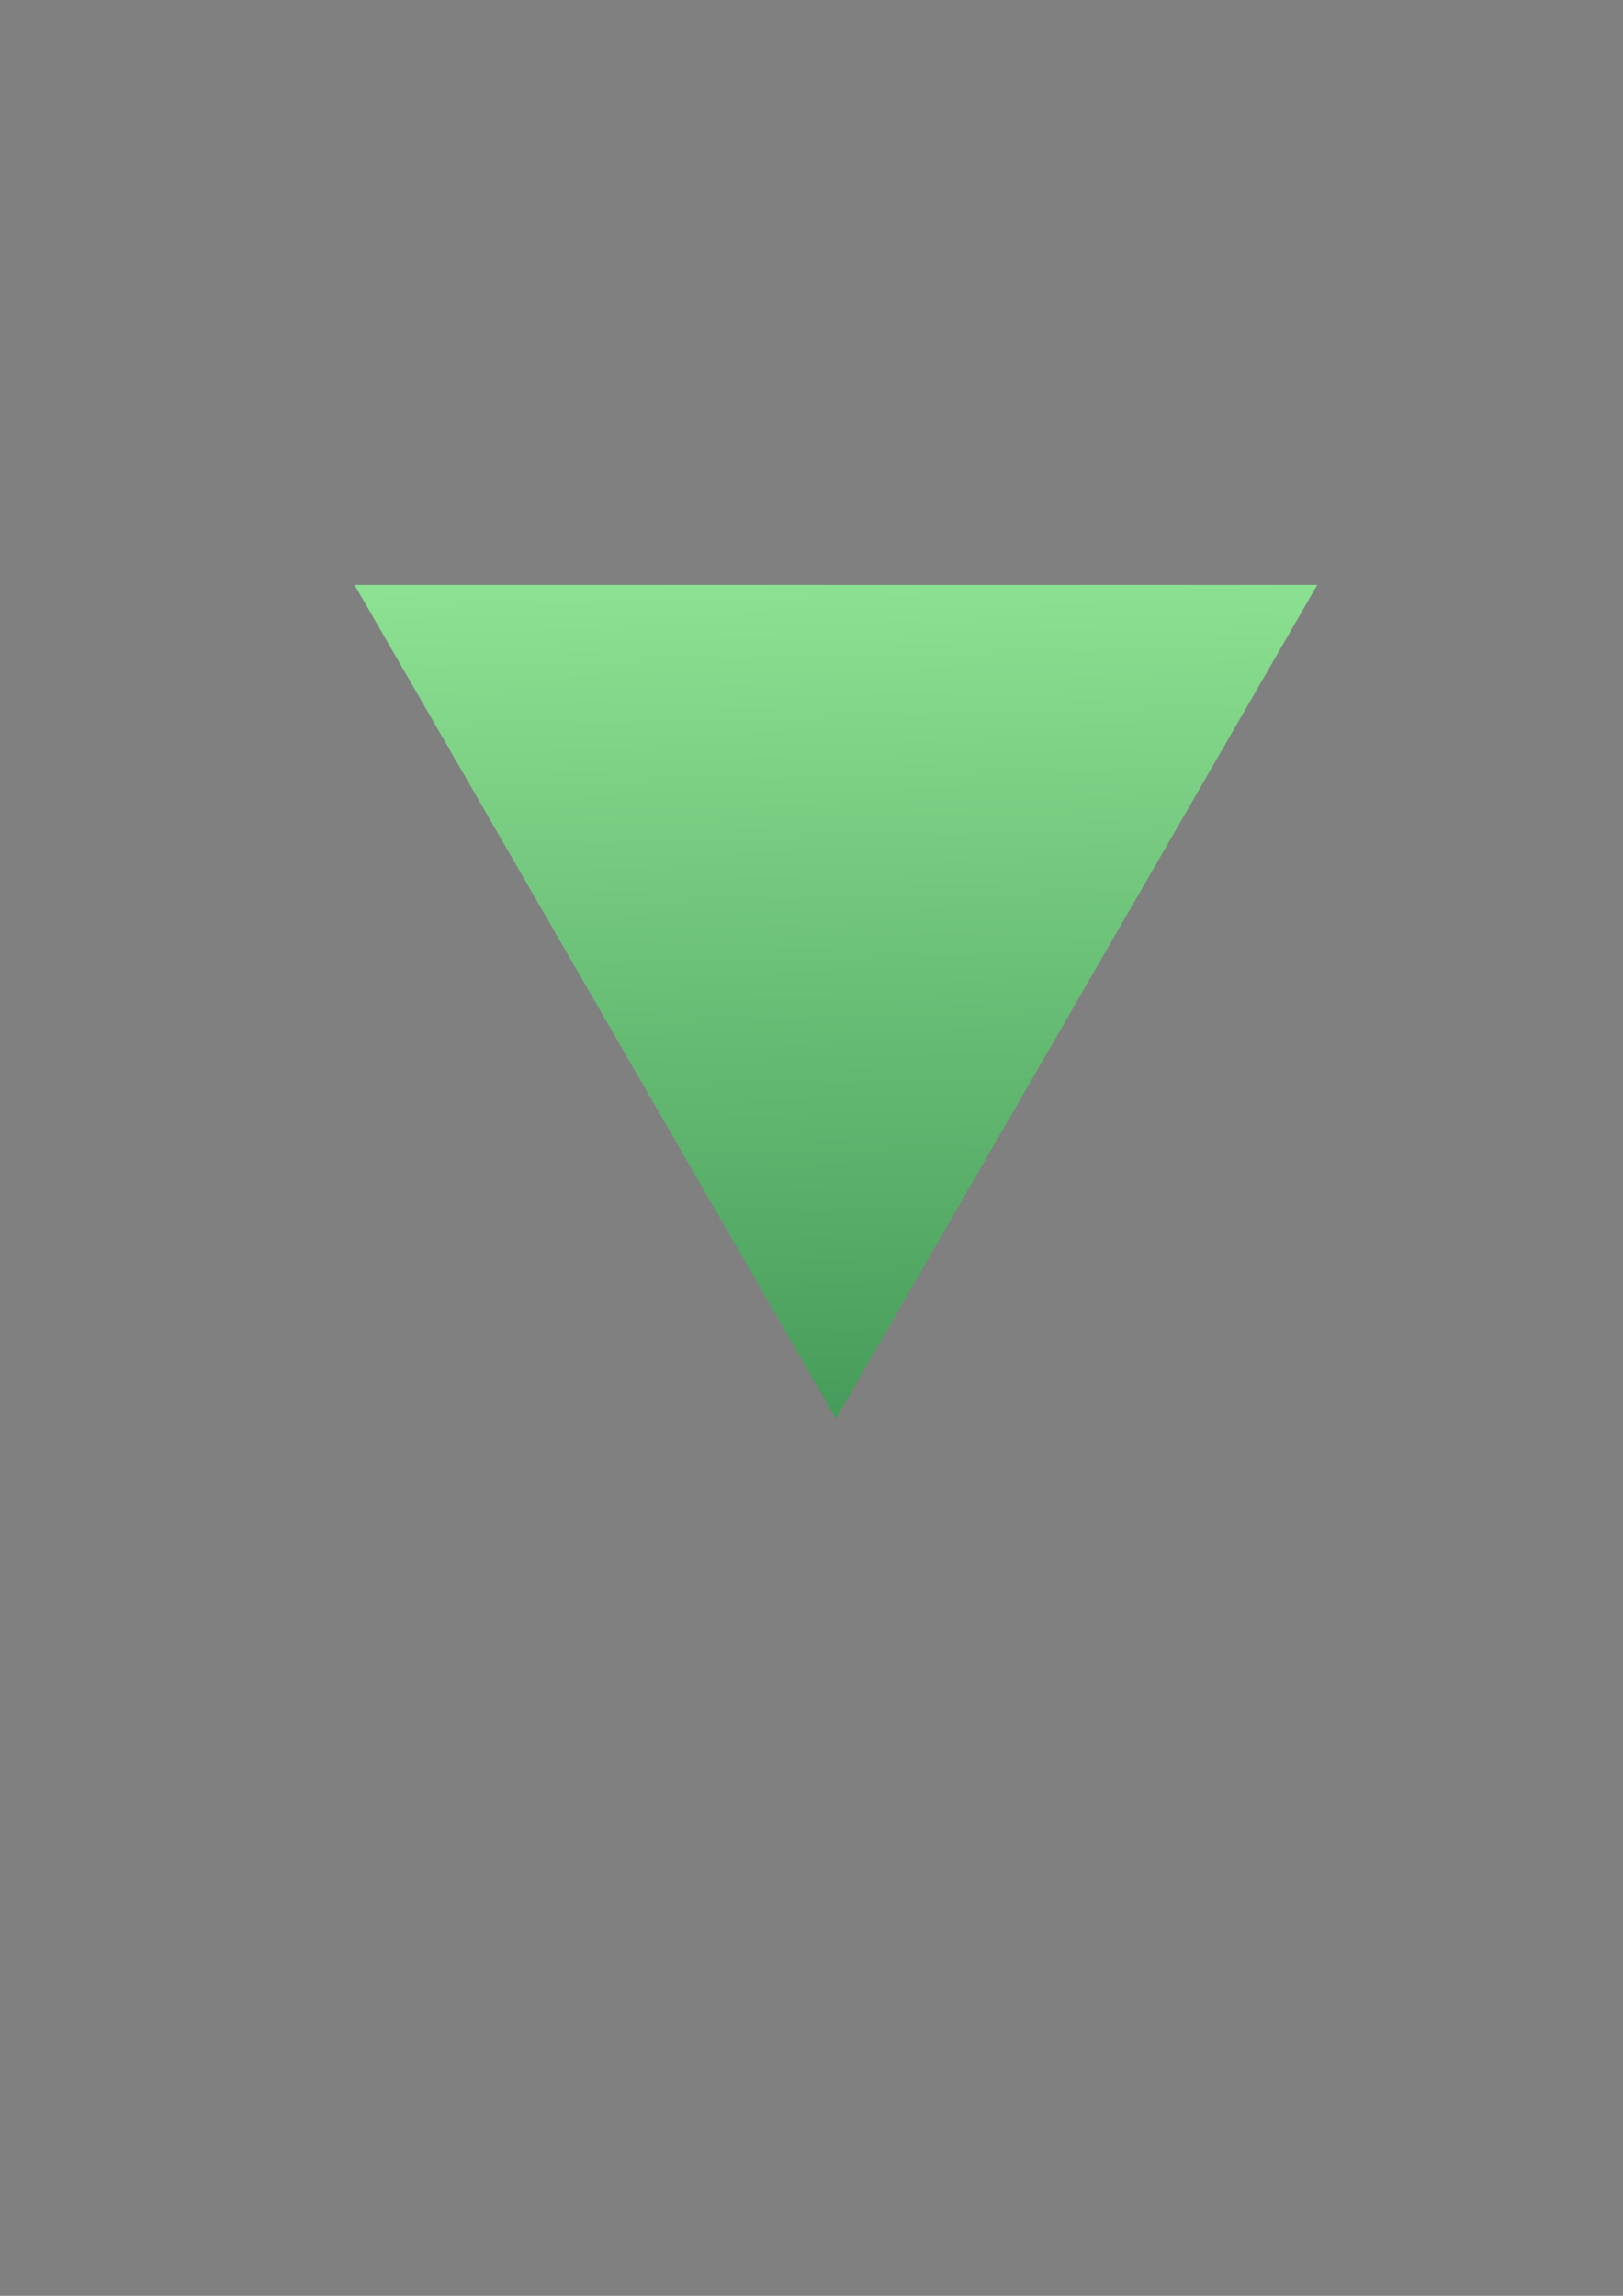 <?xml version="1.0" encoding="UTF-8" standalone="no"?>
<!-- Created with Inkscape (http://www.inkscape.org/) -->

<svg
   width="210mm"
   height="297mm"
   viewBox="0 0 210 297"
   version="1.1"
   id="svg5"
   inkscape:version="1.2 (dc2aedaf03, 2022-05-15)"
   sodipodi:docname="logo.svg"
   xmlns:inkscape="http://www.inkscape.org/namespaces/inkscape"
   xmlns:sodipodi="http://sodipodi.sourceforge.net/DTD/sodipodi-0.dtd"
   xmlns:xlink="http://www.w3.org/1999/xlink"
   xmlns="http://www.w3.org/2000/svg"
   xmlns:svg="http://www.w3.org/2000/svg">
  <rect x="0" y="0" width="210" height="297" fill="#808080" stroke="none"/>
  <sodipodi:namedview
     id="namedview7"
     pagecolor="#ffffff"
     bordercolor="#000000"
     borderopacity="0.25"
     inkscape:showpageshadow="2"
     inkscape:pageopacity="0.0"
     inkscape:pagecheckerboard="0"
     inkscape:deskcolor="#d1d1d1"
     inkscape:document-units="mm"
     showgrid="false"
     inkscape:zoom="0.914906"
     inkscape:cx="396.76207"
     inkscape:cy="560.71334"
     inkscape:window-width="2560"
     inkscape:window-height="1334"
     inkscape:window-x="-11"
     inkscape:window-y="-11"
     inkscape:window-maximized="1"
     inkscape:current-layer="layer1" />
  <defs
     id="defs2">
    <linearGradient
       inkscape:collect="always"
       id="linearGradient466">
      <stop
         style="stop-color:#005522;stop-opacity:1"
         offset="0"
         id="stop462" />
      <stop
         style="stop-color:#aaffaa;stop-opacity:1"
         offset="1"
         id="stop464" />
    </linearGradient>
    <linearGradient
       inkscape:collect="always"
       xlink:href="#linearGradient466"
       id="linearGradient468"
       x1="128.69"
       y1="281.962"
       x2="122.328"
       y2="17.352"
       gradientUnits="userSpaceOnUse" />
  </defs>
  <g
     inkscape:label="Layer 1"
     inkscape:groupmode="layer"
     id="layer1">
    <path
       sodipodi:type="star"
       style="fill:url(#linearGradient468);stroke-width:0.265;fill-opacity:1"
       id="path240"
       inkscape:flatsided="true"
       sodipodi:sides="3"
       sodipodi:cx="125.50925"
       sodipodi:cy="100.63875"
       sodipodi:r1="71.921021"
       sodipodi:r2="35.96051"
       sodipodi:arg1="1.5707963"
       sodipodi:arg2="2.6179939"
       inkscape:rounded="0"
       inkscape:randomized="0"
       d="M 125.509,172.56 63.224,64.678 l 124.571,-4e-6 z"
       inkscape:transform-center-x="1.5812189e-06"
       inkscape:transform-center-y="17.980254"
       transform="translate(-17.352,10.989)" />
  </g>
</svg>

